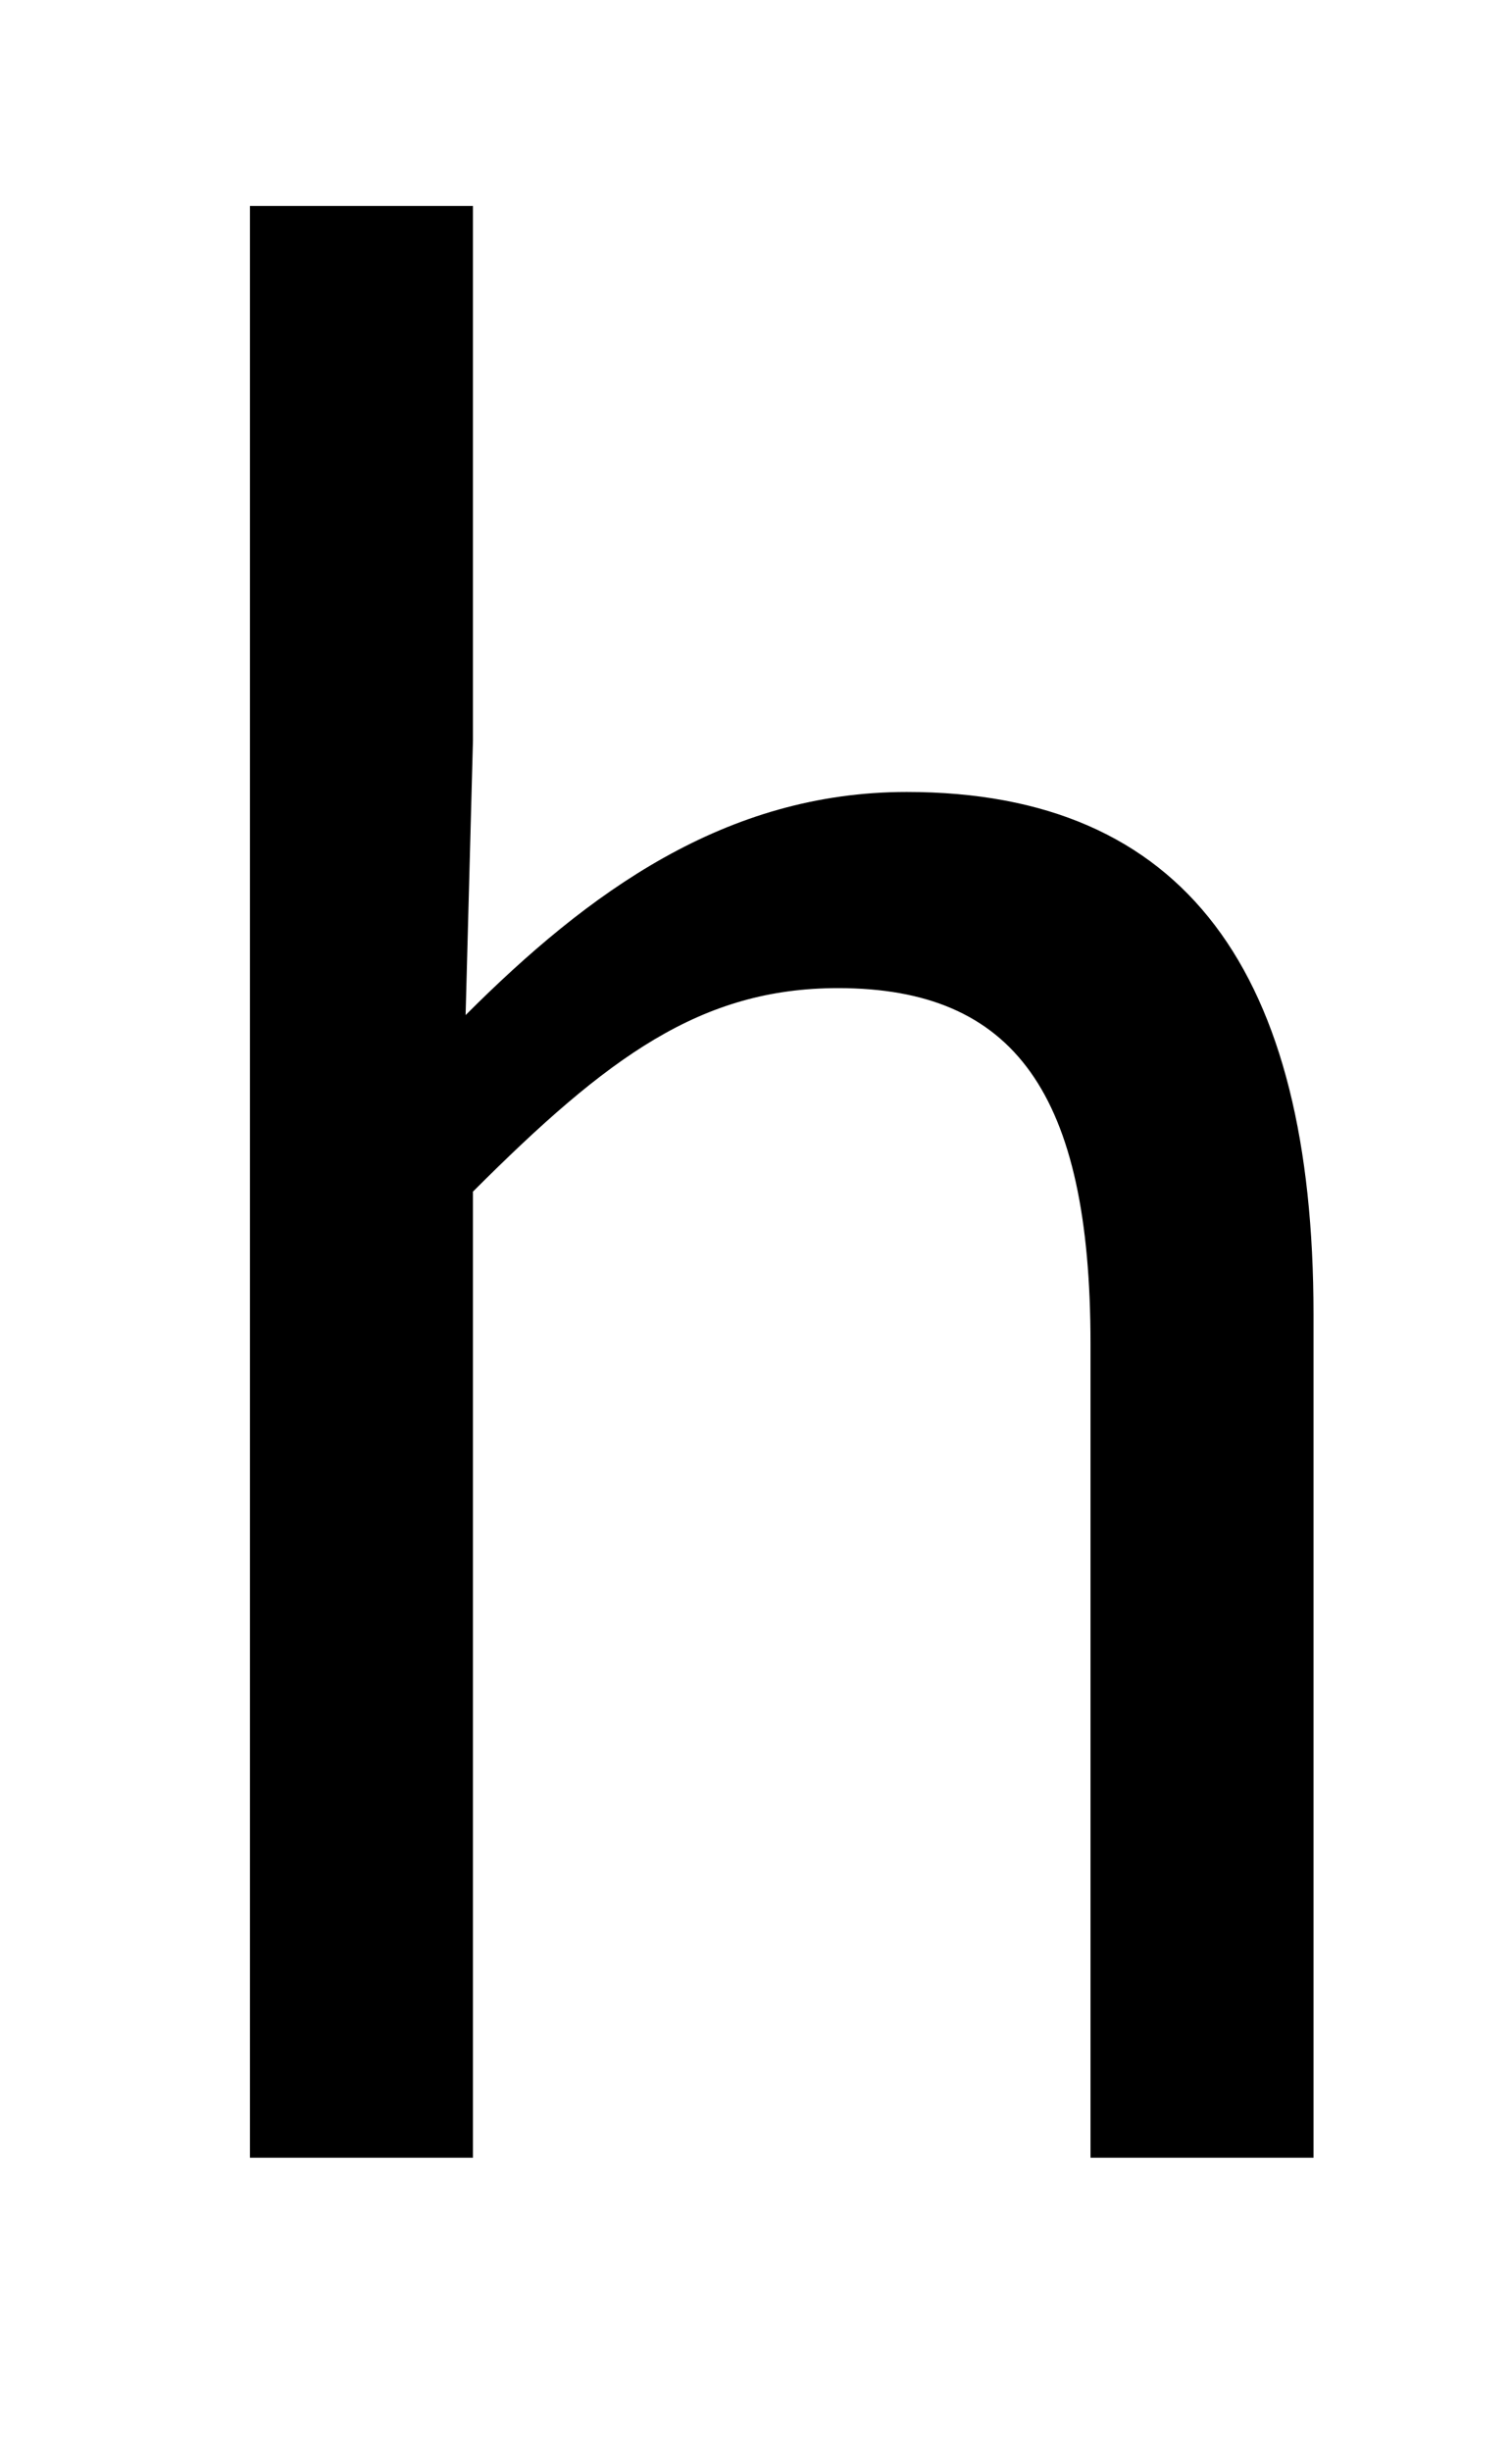 <?xml version="1.0" standalone="no"?>
<!DOCTYPE svg PUBLIC "-//W3C//DTD SVG 1.1//EN" "http://www.w3.org/Graphics/SVG/1.1/DTD/svg11.dtd" >
<svg xmlns="http://www.w3.org/2000/svg" xmlns:xlink="http://www.w3.org/1999/xlink" version="1.1" viewBox="-10 0 617 1000">
   <path fill="currentColor"
d="M92 880v-796h91v218l-3 112c50 -50 106 -91 180 -91c114 0 166 74 166 213v344h-91v-332c0 -102 -31 -145 -103 -145c-56 0 -94 28 -149 83v394h-91z" />
</svg>
